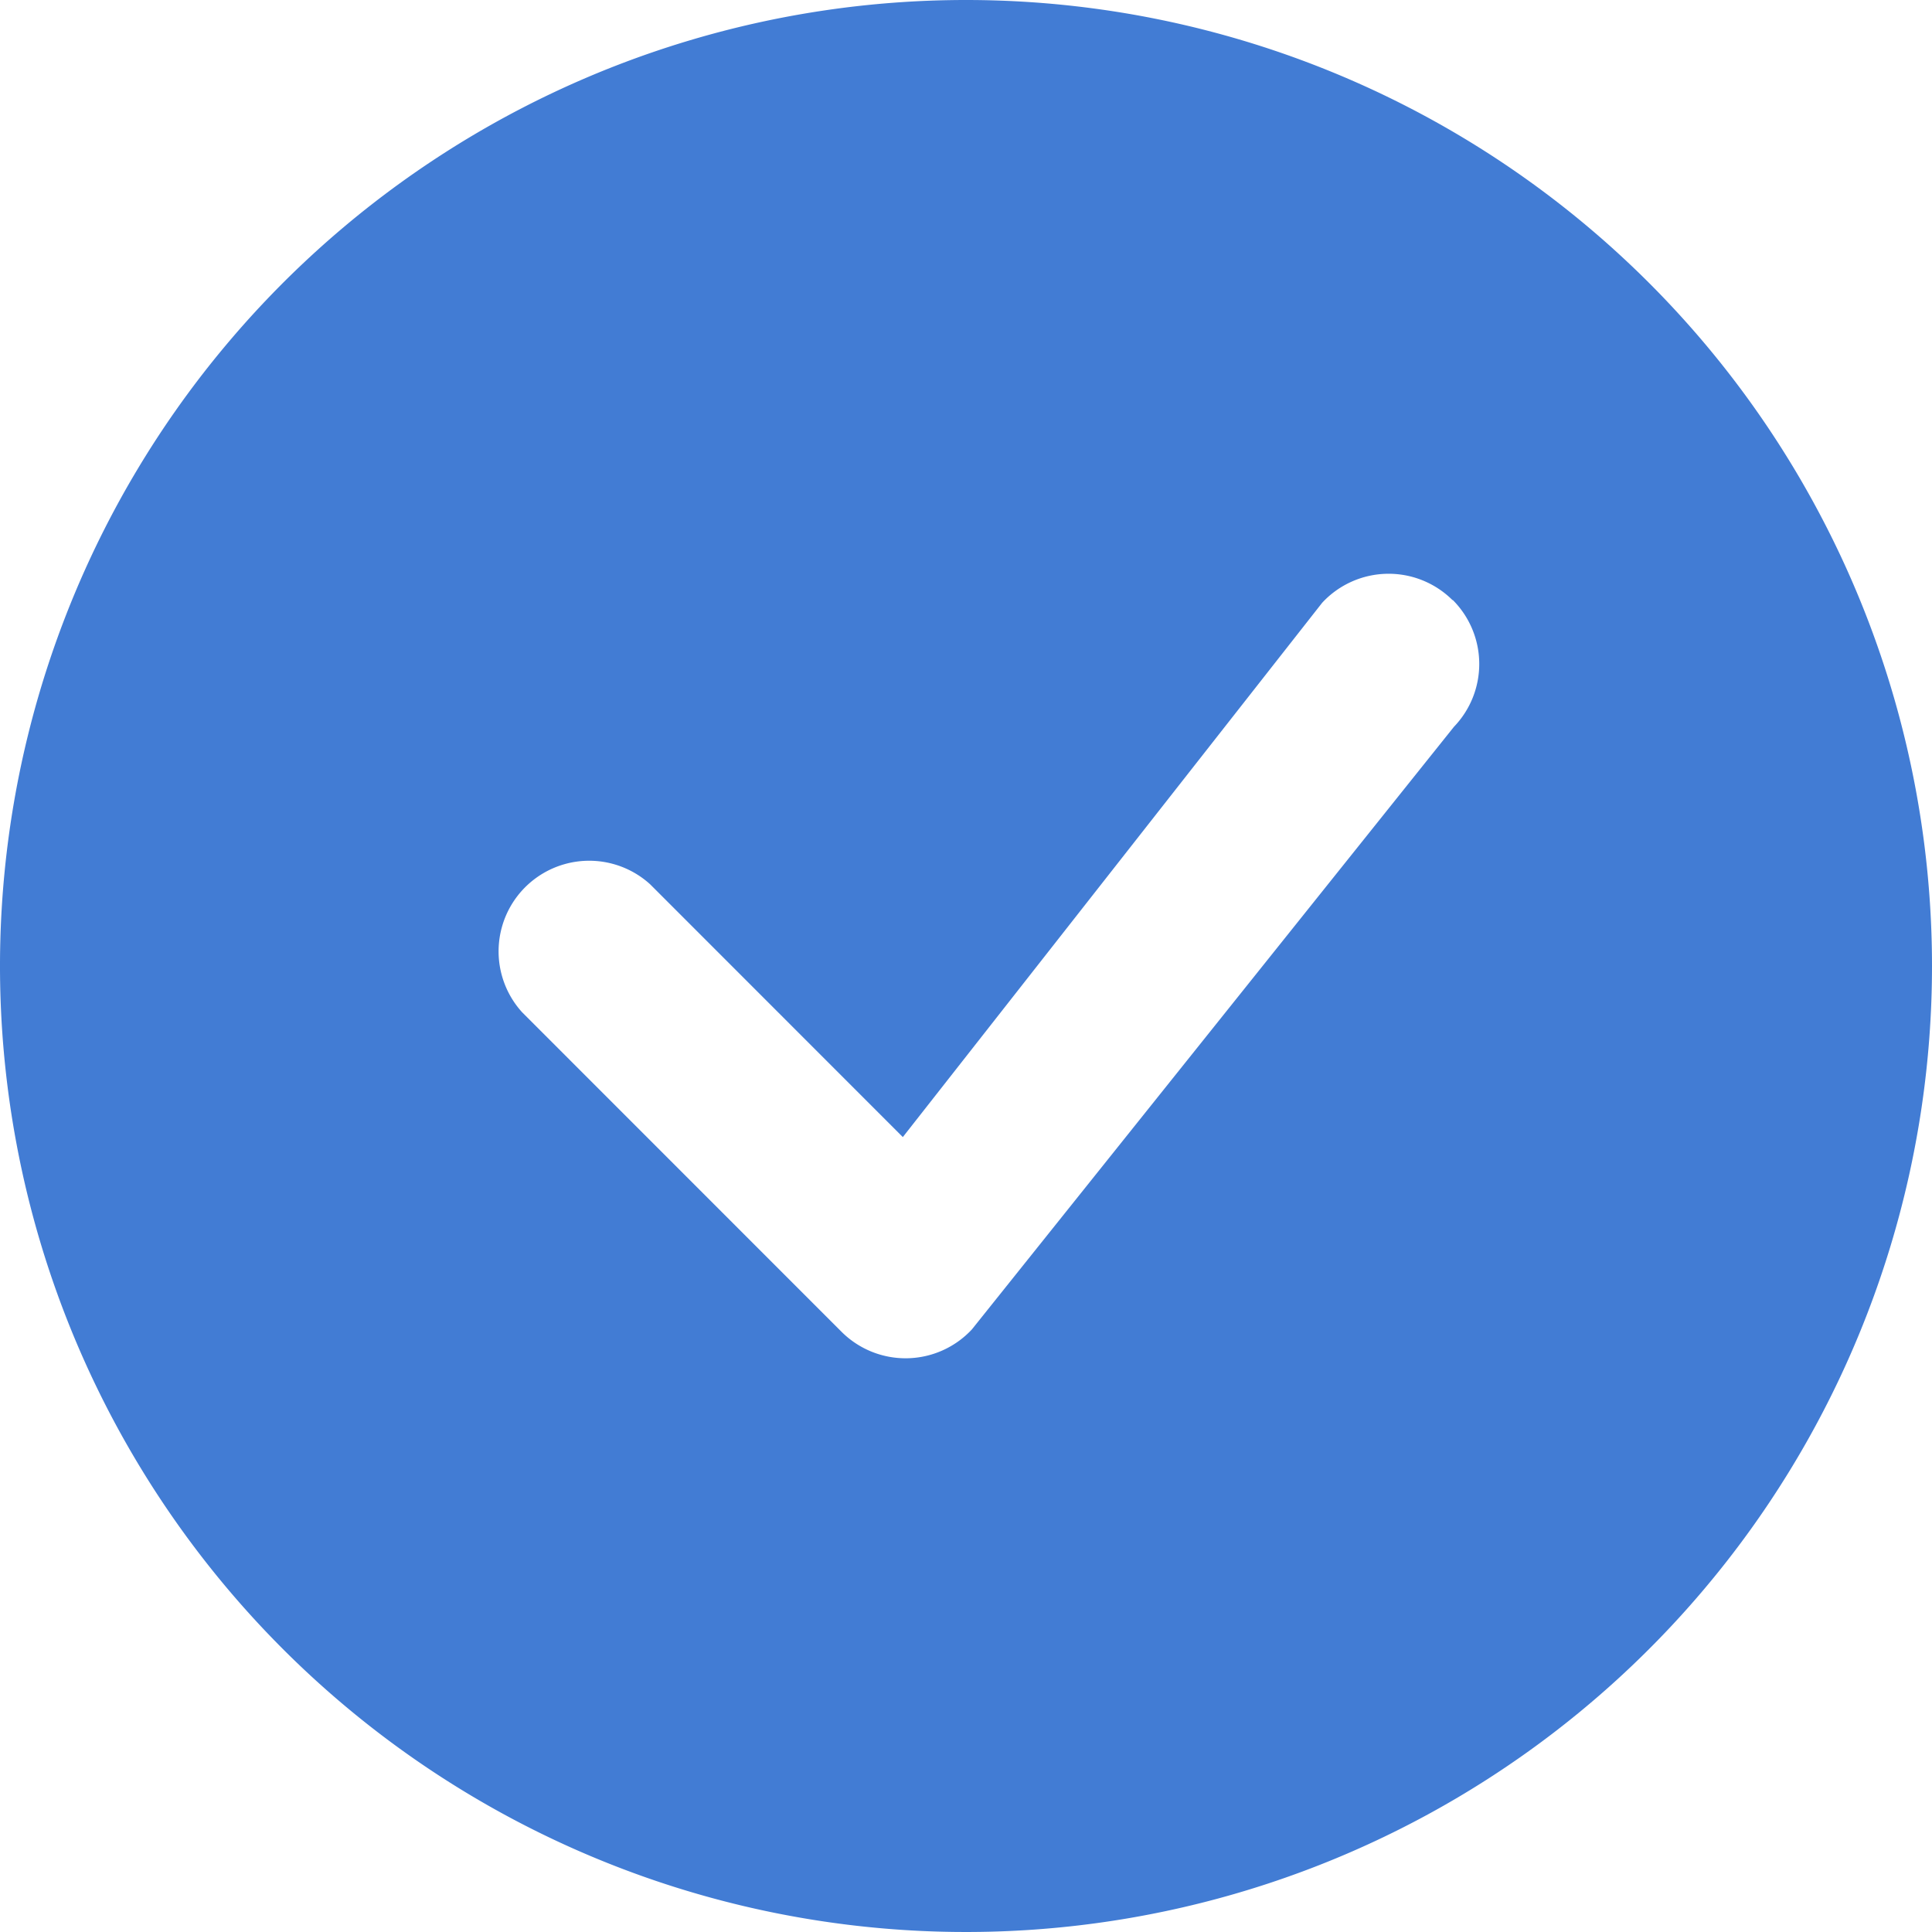 <svg xmlns="http://www.w3.org/2000/svg" width="20" height="20" viewBox="0 0 20 20">
  <path id="Path_6077" data-name="Path 6077" d="M20,10A10,10,0,1,1,10,0,10,10,0,0,1,20,10ZM15.037,6.213a.938.938,0,0,0-1.35.027L9.346,11.771,6.73,9.154a.938.938,0,0,0-1.325,1.325l3.307,3.308a.938.938,0,0,0,1.349-.025l4.99-6.238a.938.938,0,0,0-.012-1.313Z" fill="#427cd4" fill-rule="evenodd"/>
</svg>
